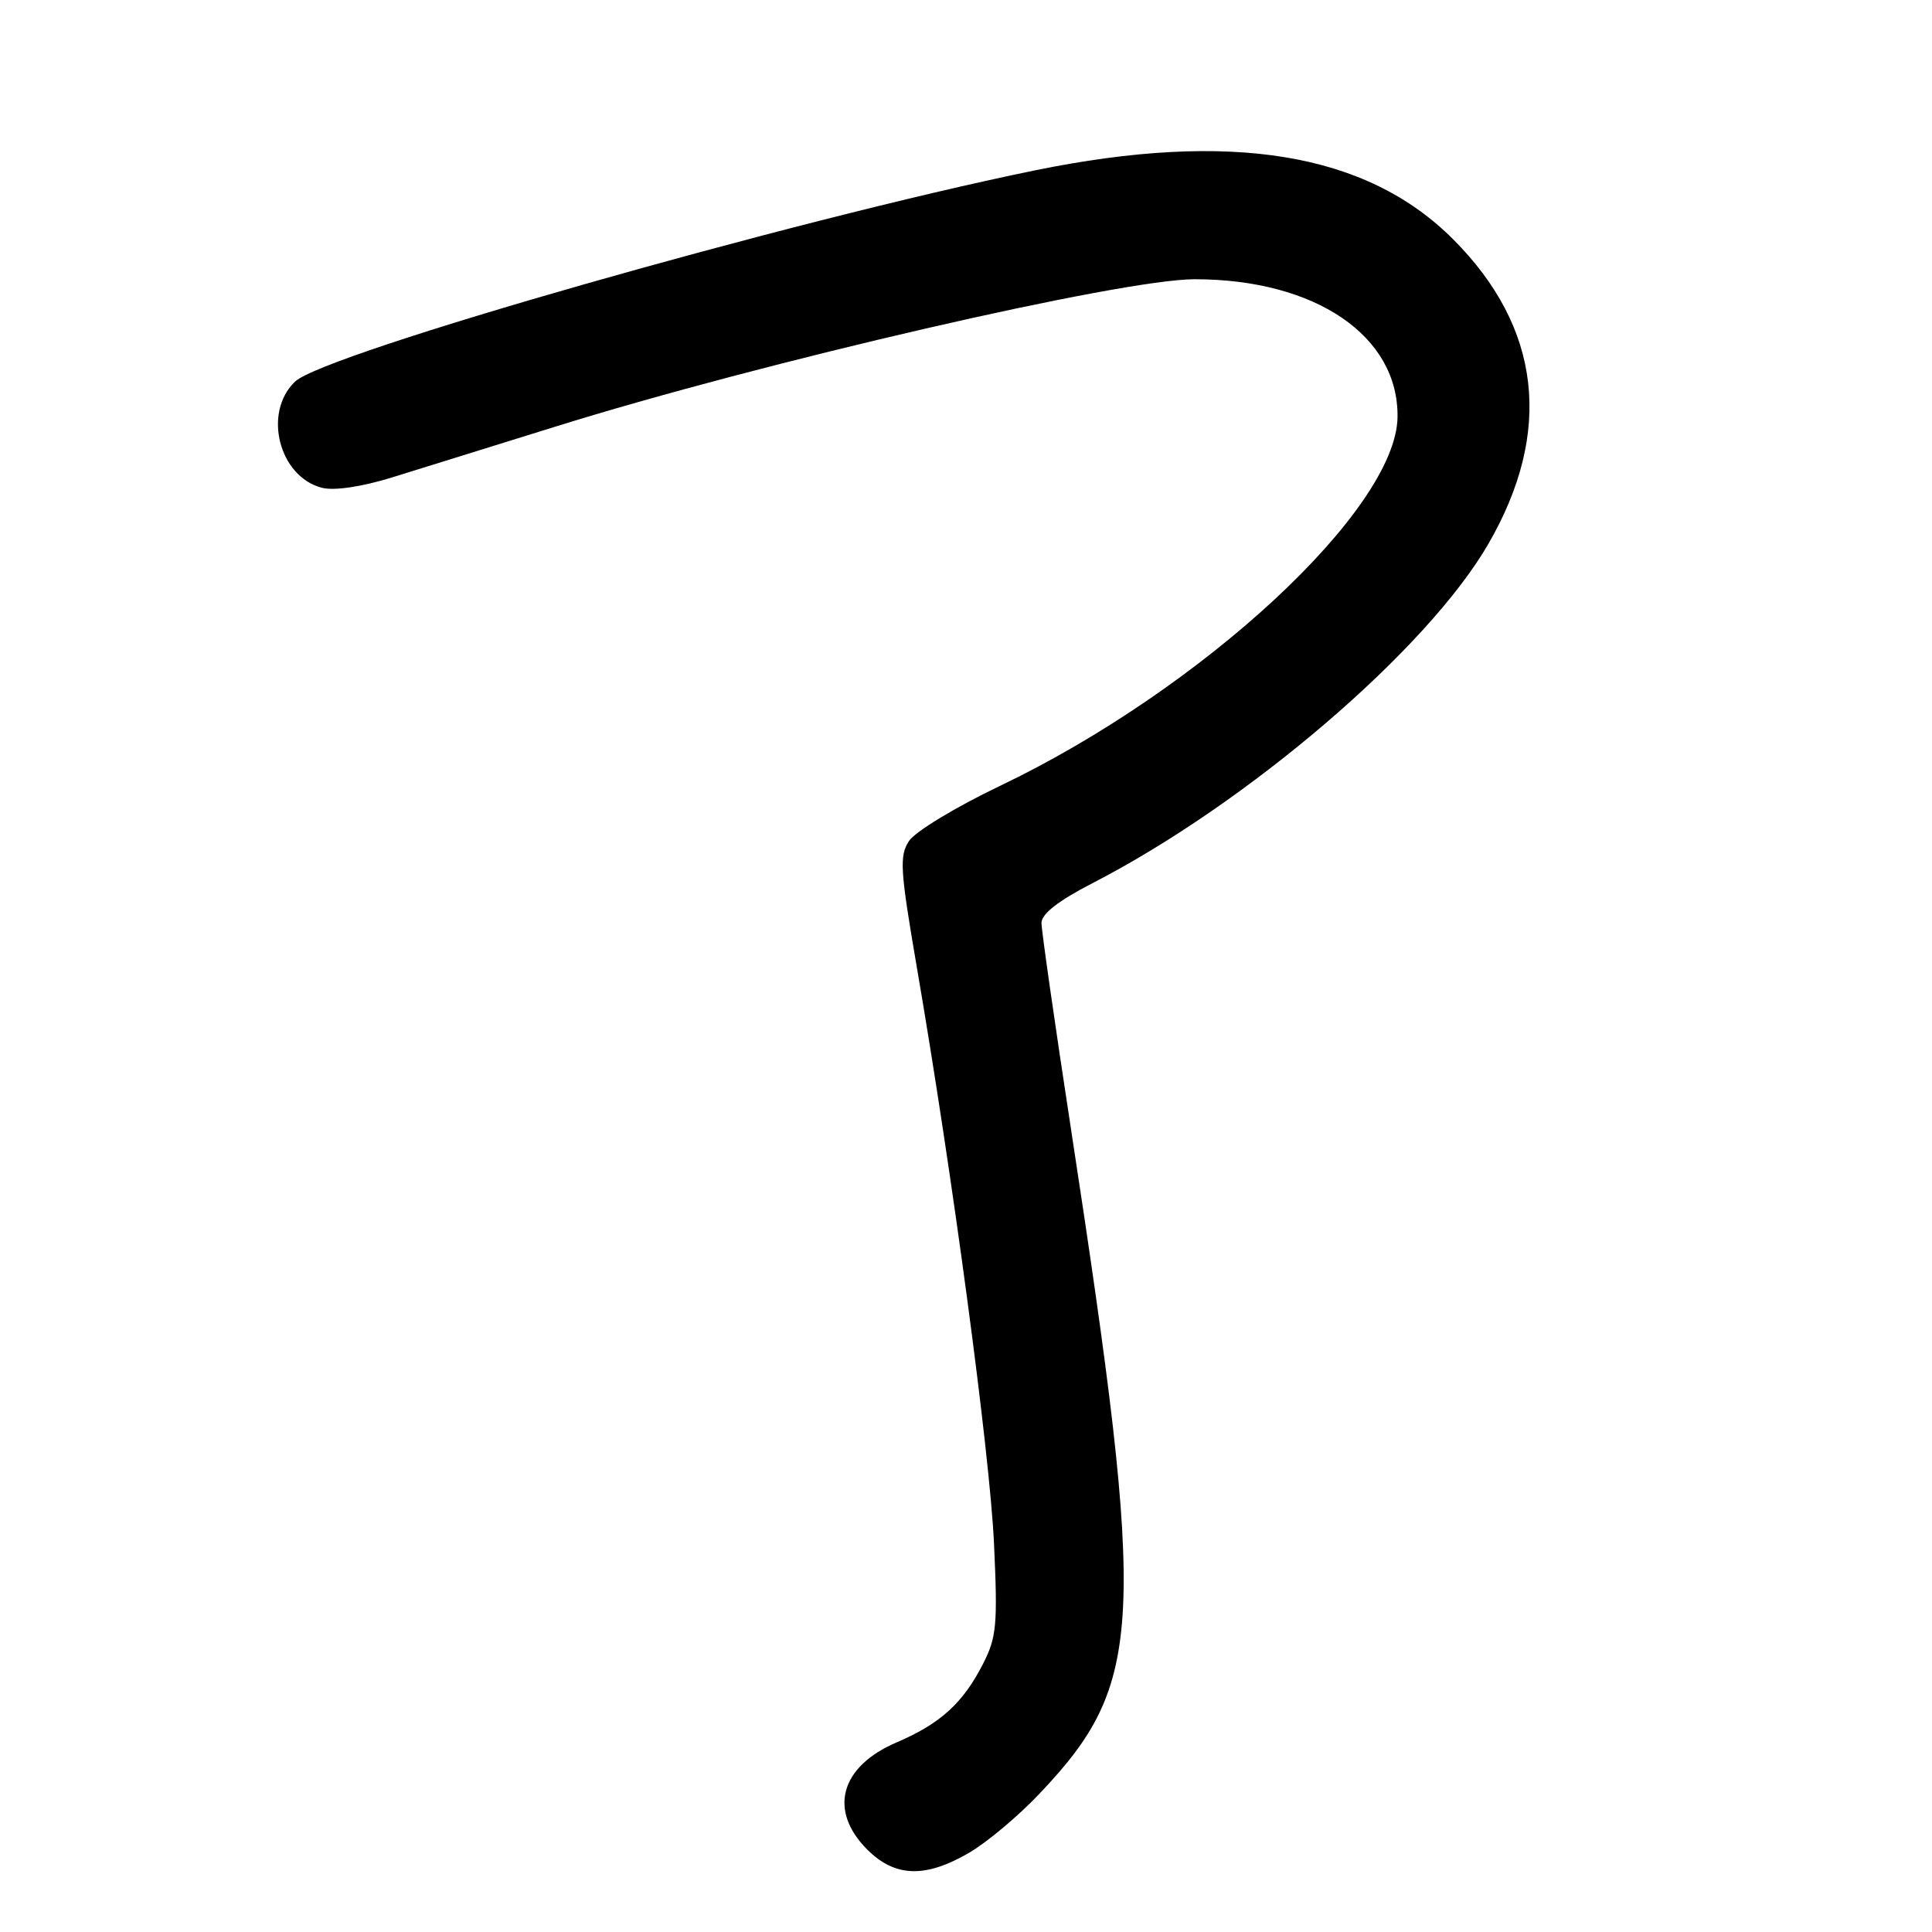 <?xml version="1.0" encoding="UTF-8" standalone="no"?>
<!DOCTYPE svg PUBLIC "-//W3C//DTD SVG 1.1//EN" "http://www.w3.org/Graphics/SVG/1.1/DTD/svg11.dtd" >
<svg xmlns="http://www.w3.org/2000/svg" xmlns:xlink="http://www.w3.org/1999/xlink" version="1.1" viewBox="0 0 256 256">
 <g >
 <path fill="currentColor"
d=" M 128.45 245.48 C 130.82 244.09 135.01 240.57 137.77 237.64 C 151.62 223.01 151.98 215.35 141.94 149.79 C 139.77 135.64 138.00 123.27 138.00 122.29 C 138.01 121.09 140.25 119.35 144.75 117.03 C 165.34 106.43 189.13 86.05 197.21 72.08 C 205.82 57.21 204.22 43.38 192.53 31.69 C 181.06 20.21 163.10 17.26 137.11 22.58 C 104.85 29.19 42.97 46.85 39.10 50.56 C 34.79 54.67 36.97 63.20 42.68 64.64 C 44.31 65.04 47.90 64.51 51.92 63.27 C 55.54 62.15 65.25 59.13 73.50 56.56 C 101.07 47.95 148.56 37.00 158.30 37.00 C 174.29 37.00 185.33 44.50 185.18 55.27 C 185.01 67.51 159.31 91.33 132.43 104.17 C 126.65 106.93 121.26 110.20 120.46 111.42 C 119.15 113.41 119.27 115.23 121.47 128.08 C 126.21 155.65 131.16 192.57 131.71 204.52 C 132.21 215.31 132.06 216.96 130.23 220.52 C 127.59 225.68 124.59 228.40 118.82 230.87 C 111.33 234.07 109.73 239.89 114.92 245.08 C 118.61 248.76 122.64 248.88 128.45 245.48 Z "/>
</g>
</svg>